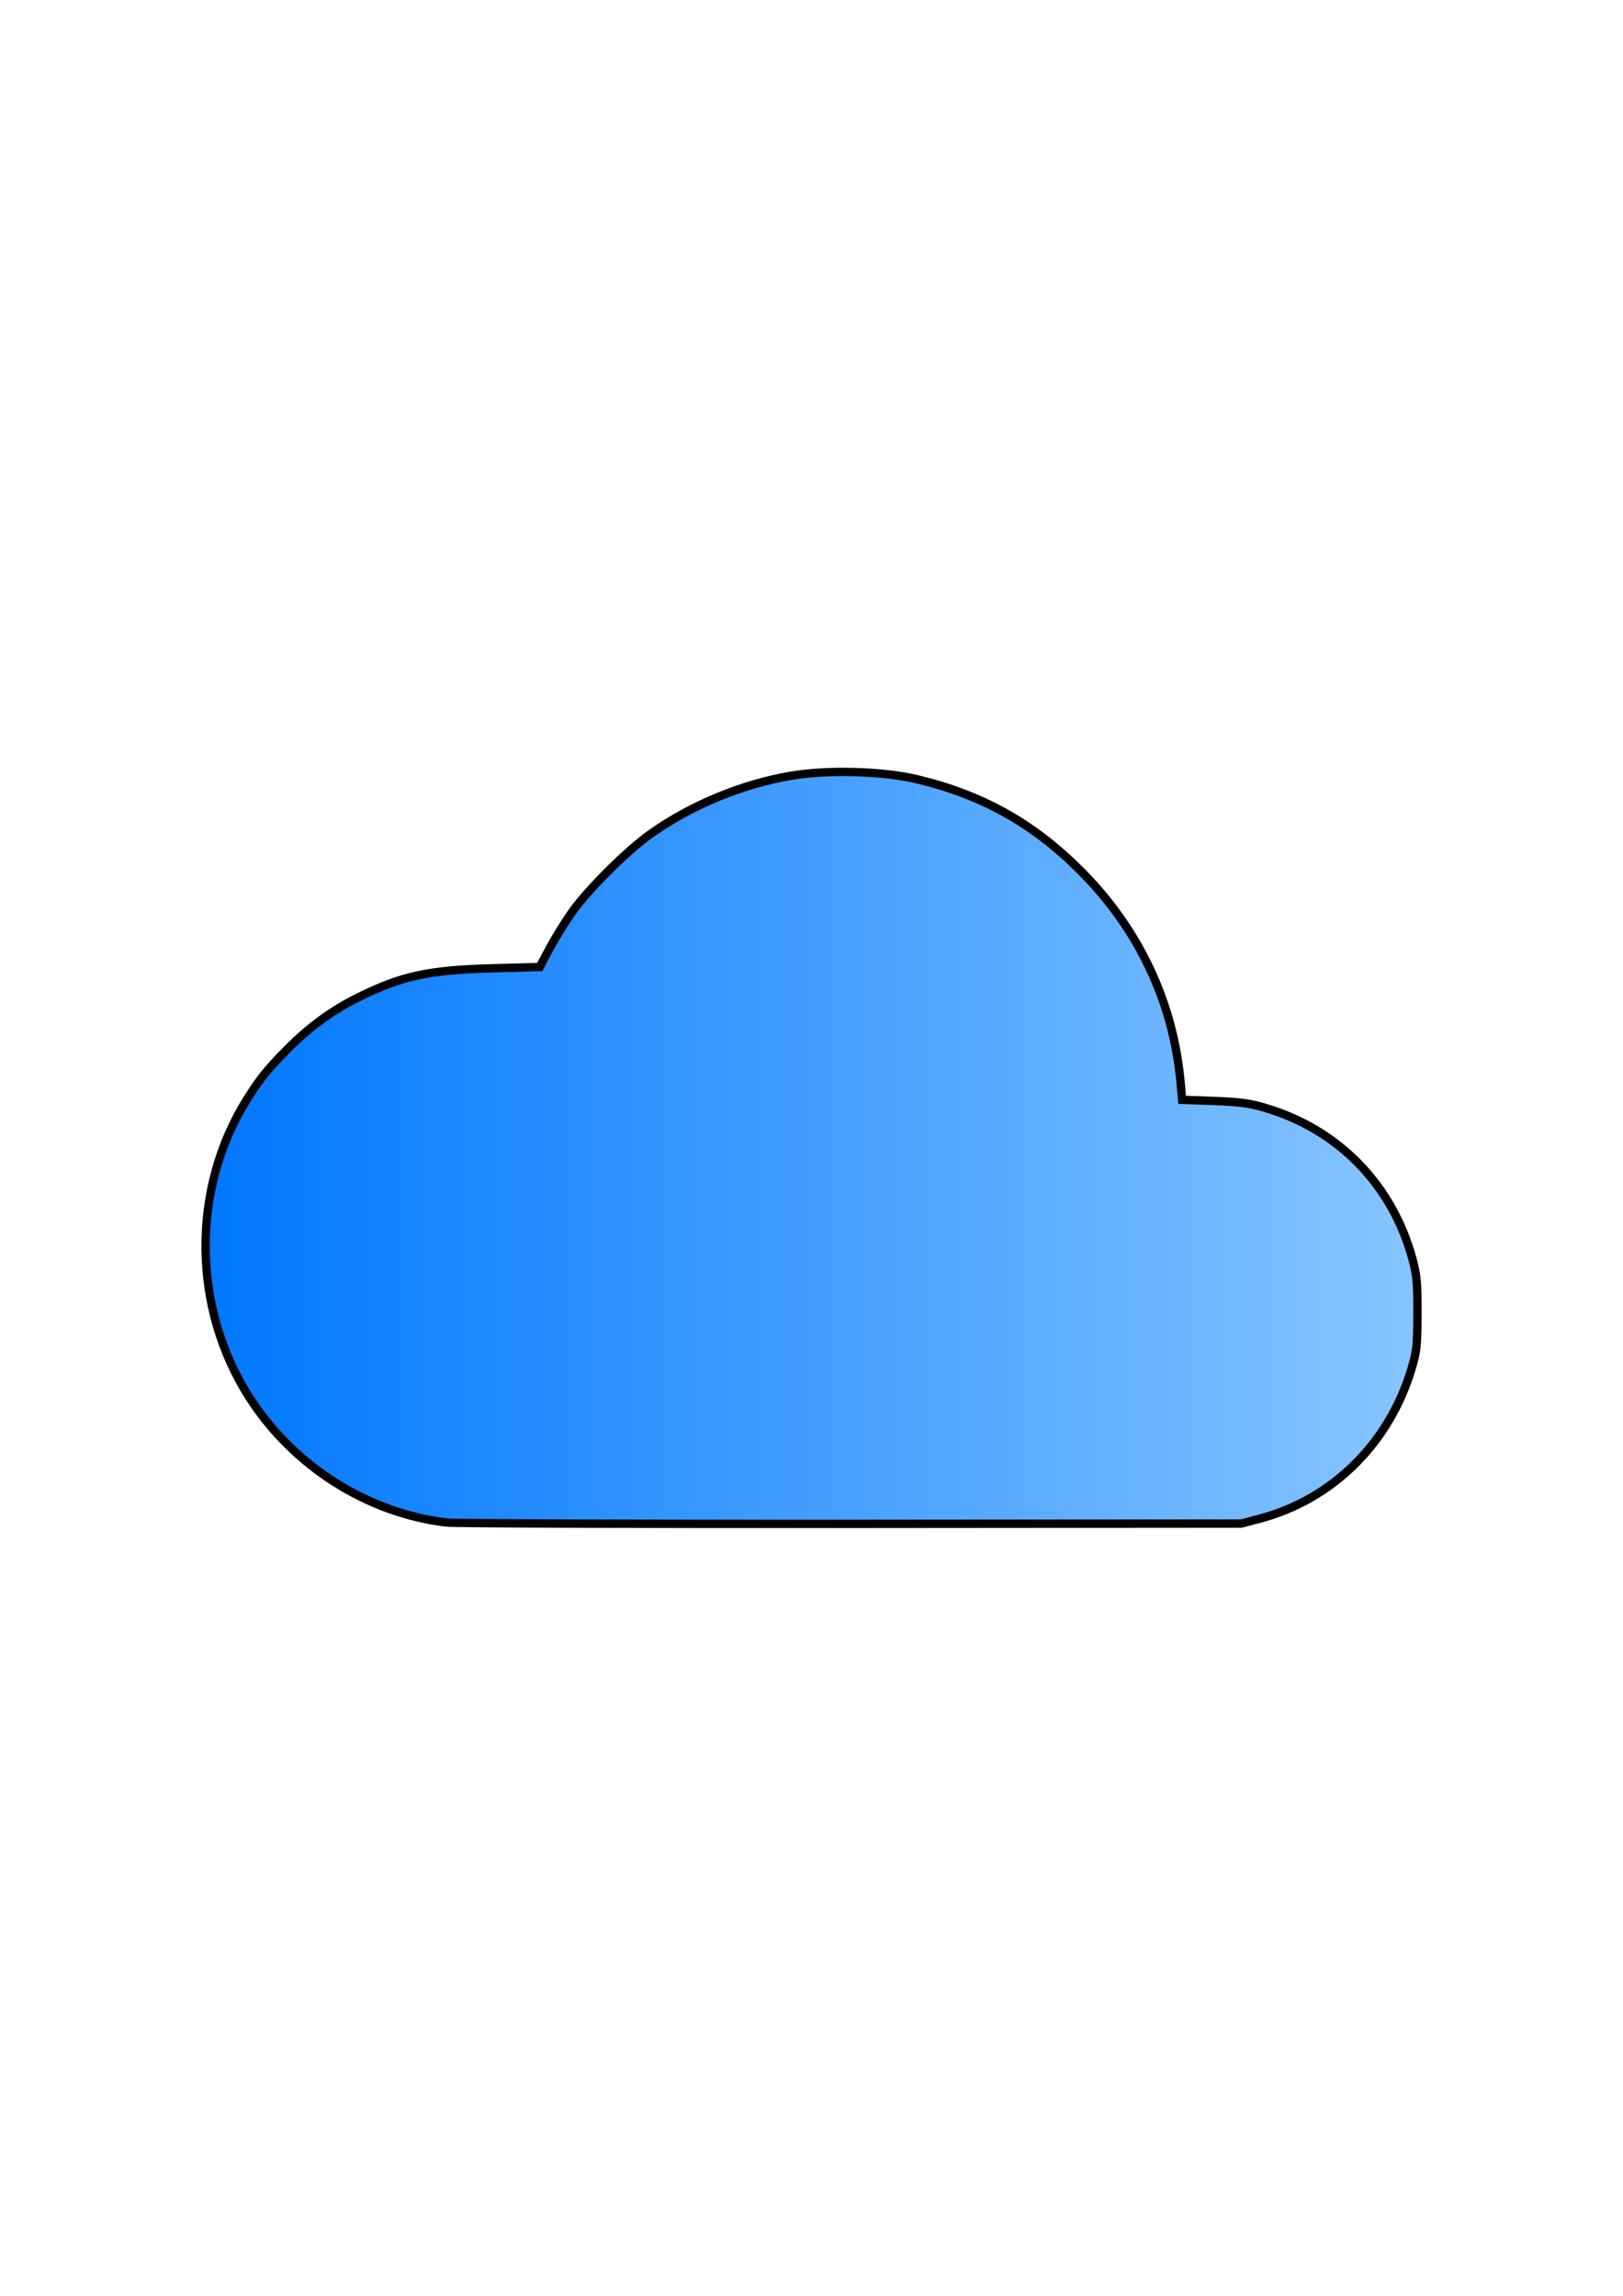 <?xml version="1.0" encoding="UTF-8" standalone="no"?>
<!-- Created with Inkscape (http://www.inkscape.org/) -->

<svg
   width="210mm"
   height="297mm"
   viewBox="0 0 210 297"
   version="1.1"
   id="svg1"
   inkscape:version="1.3 (0e150ed6c4, 2023-07-21)"
   sodipodi:docname="cloud.svg"
   xmlns:inkscape="http://www.inkscape.org/namespaces/inkscape"
   xmlns:sodipodi="http://sodipodi.sourceforge.net/DTD/sodipodi-0.dtd"
   xmlns:xlink="http://www.w3.org/1999/xlink"
   xmlns="http://www.w3.org/2000/svg"
   xmlns:svg="http://www.w3.org/2000/svg">
  <sodipodi:namedview
     id="namedview1"
     pagecolor="#505050"
     bordercolor="#eeeeee"
     borderopacity="1"
     inkscape:showpageshadow="0"
     inkscape:pageopacity="0"
     inkscape:pagecheckerboard="0"
     inkscape:deskcolor="#505050"
     inkscape:document-units="mm"
     inkscape:zoom="0.46992642"
     inkscape:cx="287.27902"
     inkscape:cy="697.98161"
     inkscape:window-width="1920"
     inkscape:window-height="946"
     inkscape:window-x="0"
     inkscape:window-y="0"
     inkscape:window-maximized="1"
     inkscape:current-layer="layer1" />
  <defs
     id="defs1">
    <linearGradient
       id="linearGradient73"
       inkscape:collect="always">
      <stop
         style="stop-color:#0077ff;stop-opacity:1;"
         offset="0"
         id="stop74" />
      <stop
         style="stop-color:#88c5ff;stop-opacity:1;"
         offset="1"
         id="stop75" />
    </linearGradient>
    <linearGradient
       id="swatch60"
       inkscape:swatch="solid">
      <stop
         style="stop-color:#000000;stop-opacity:1;"
         offset="0"
         id="stop60" />
    </linearGradient>
    <linearGradient
       id="swatch55"
       inkscape:swatch="solid">
      <stop
         style="stop-color:#0100e6;stop-opacity:1;"
         offset="0"
         id="stop56" />
    </linearGradient>
    <linearGradient
       id="swatch50"
       inkscape:swatch="solid">
      <stop
         style="stop-color:#000000;stop-opacity:1;"
         offset="0"
         id="stop51" />
    </linearGradient>
    <linearGradient
       id="swatch30"
       inkscape:swatch="solid">
      <stop
         style="stop-color:#000000;stop-opacity:1;"
         offset="0"
         id="stop31" />
    </linearGradient>
    <linearGradient
       id="swatch25"
       inkscape:swatch="solid">
      <stop
         style="stop-color:#000000;stop-opacity:1;"
         offset="0"
         id="stop26" />
    </linearGradient>
    <linearGradient
       id="swatch11"
       inkscape:swatch="solid">
      <stop
         style="stop-color:#17c1be;stop-opacity:1;"
         offset="0"
         id="stop12" />
    </linearGradient>
    <linearGradient
       inkscape:collect="always"
       xlink:href="#linearGradient73"
       id="linearGradient75"
       x1="103.124"
       y1="411.6"
       x2="695.746"
       y2="411.6"
       gradientUnits="userSpaceOnUse"
       gradientTransform="matrix(0.265,0,0,0.265,-0.684,39.598)" />
  </defs>
  <g
     inkscape:label="Camada 1"
     inkscape:groupmode="layer"
     id="layer1">
    <path
       style="display:inline;opacity:1;fill:url(#linearGradient75);fill-opacity:1;fill-rule:nonzero;stroke-width:1.082;stroke-dasharray:none;stroke:#000000;stroke-opacity:1"
       d="m 57.731,196.957 c -10.244,-1.236 -19.789,-7.307 -25.483,-16.208 -7.405,-11.576 -7.537,-26.902 -0.332,-38.462 1.719,-2.758 2.618,-3.875 5.318,-6.606 2.786,-2.817 5.742,-4.975 9.096,-6.639 5.641,-2.798 9.115,-3.553 17.382,-3.778 l 6.122,-0.167 1.282,-2.411 c 0.705,-1.326 2.004,-3.428 2.887,-4.672 2.13,-3.003 7.201,-8.039 10.269,-10.198 5.267,-3.708 11.723,-6.374 18.054,-7.456 4.698,-0.803 11.827,-0.618 16.213,0.421 8.517,2.018 15.102,5.689 21.269,11.856 7.556,7.556 12.033,17.055 12.957,27.496 l 0.19,2.145 4.117,0.149 c 3.337,0.121 4.597,0.291 6.651,0.899 9.476,2.804 16.444,9.968 19.043,19.578 0.556,2.056 0.645,3.047 0.634,7.038 -0.012,4.22 -0.083,4.877 -0.777,7.179 -2.901,9.623 -10.223,16.846 -19.604,19.34 l -2.393,0.636 -50.532,0.042 c -27.793,0.023 -51.356,-0.058 -52.362,-0.179 z"
       id="path3" />
  </g>
</svg>
